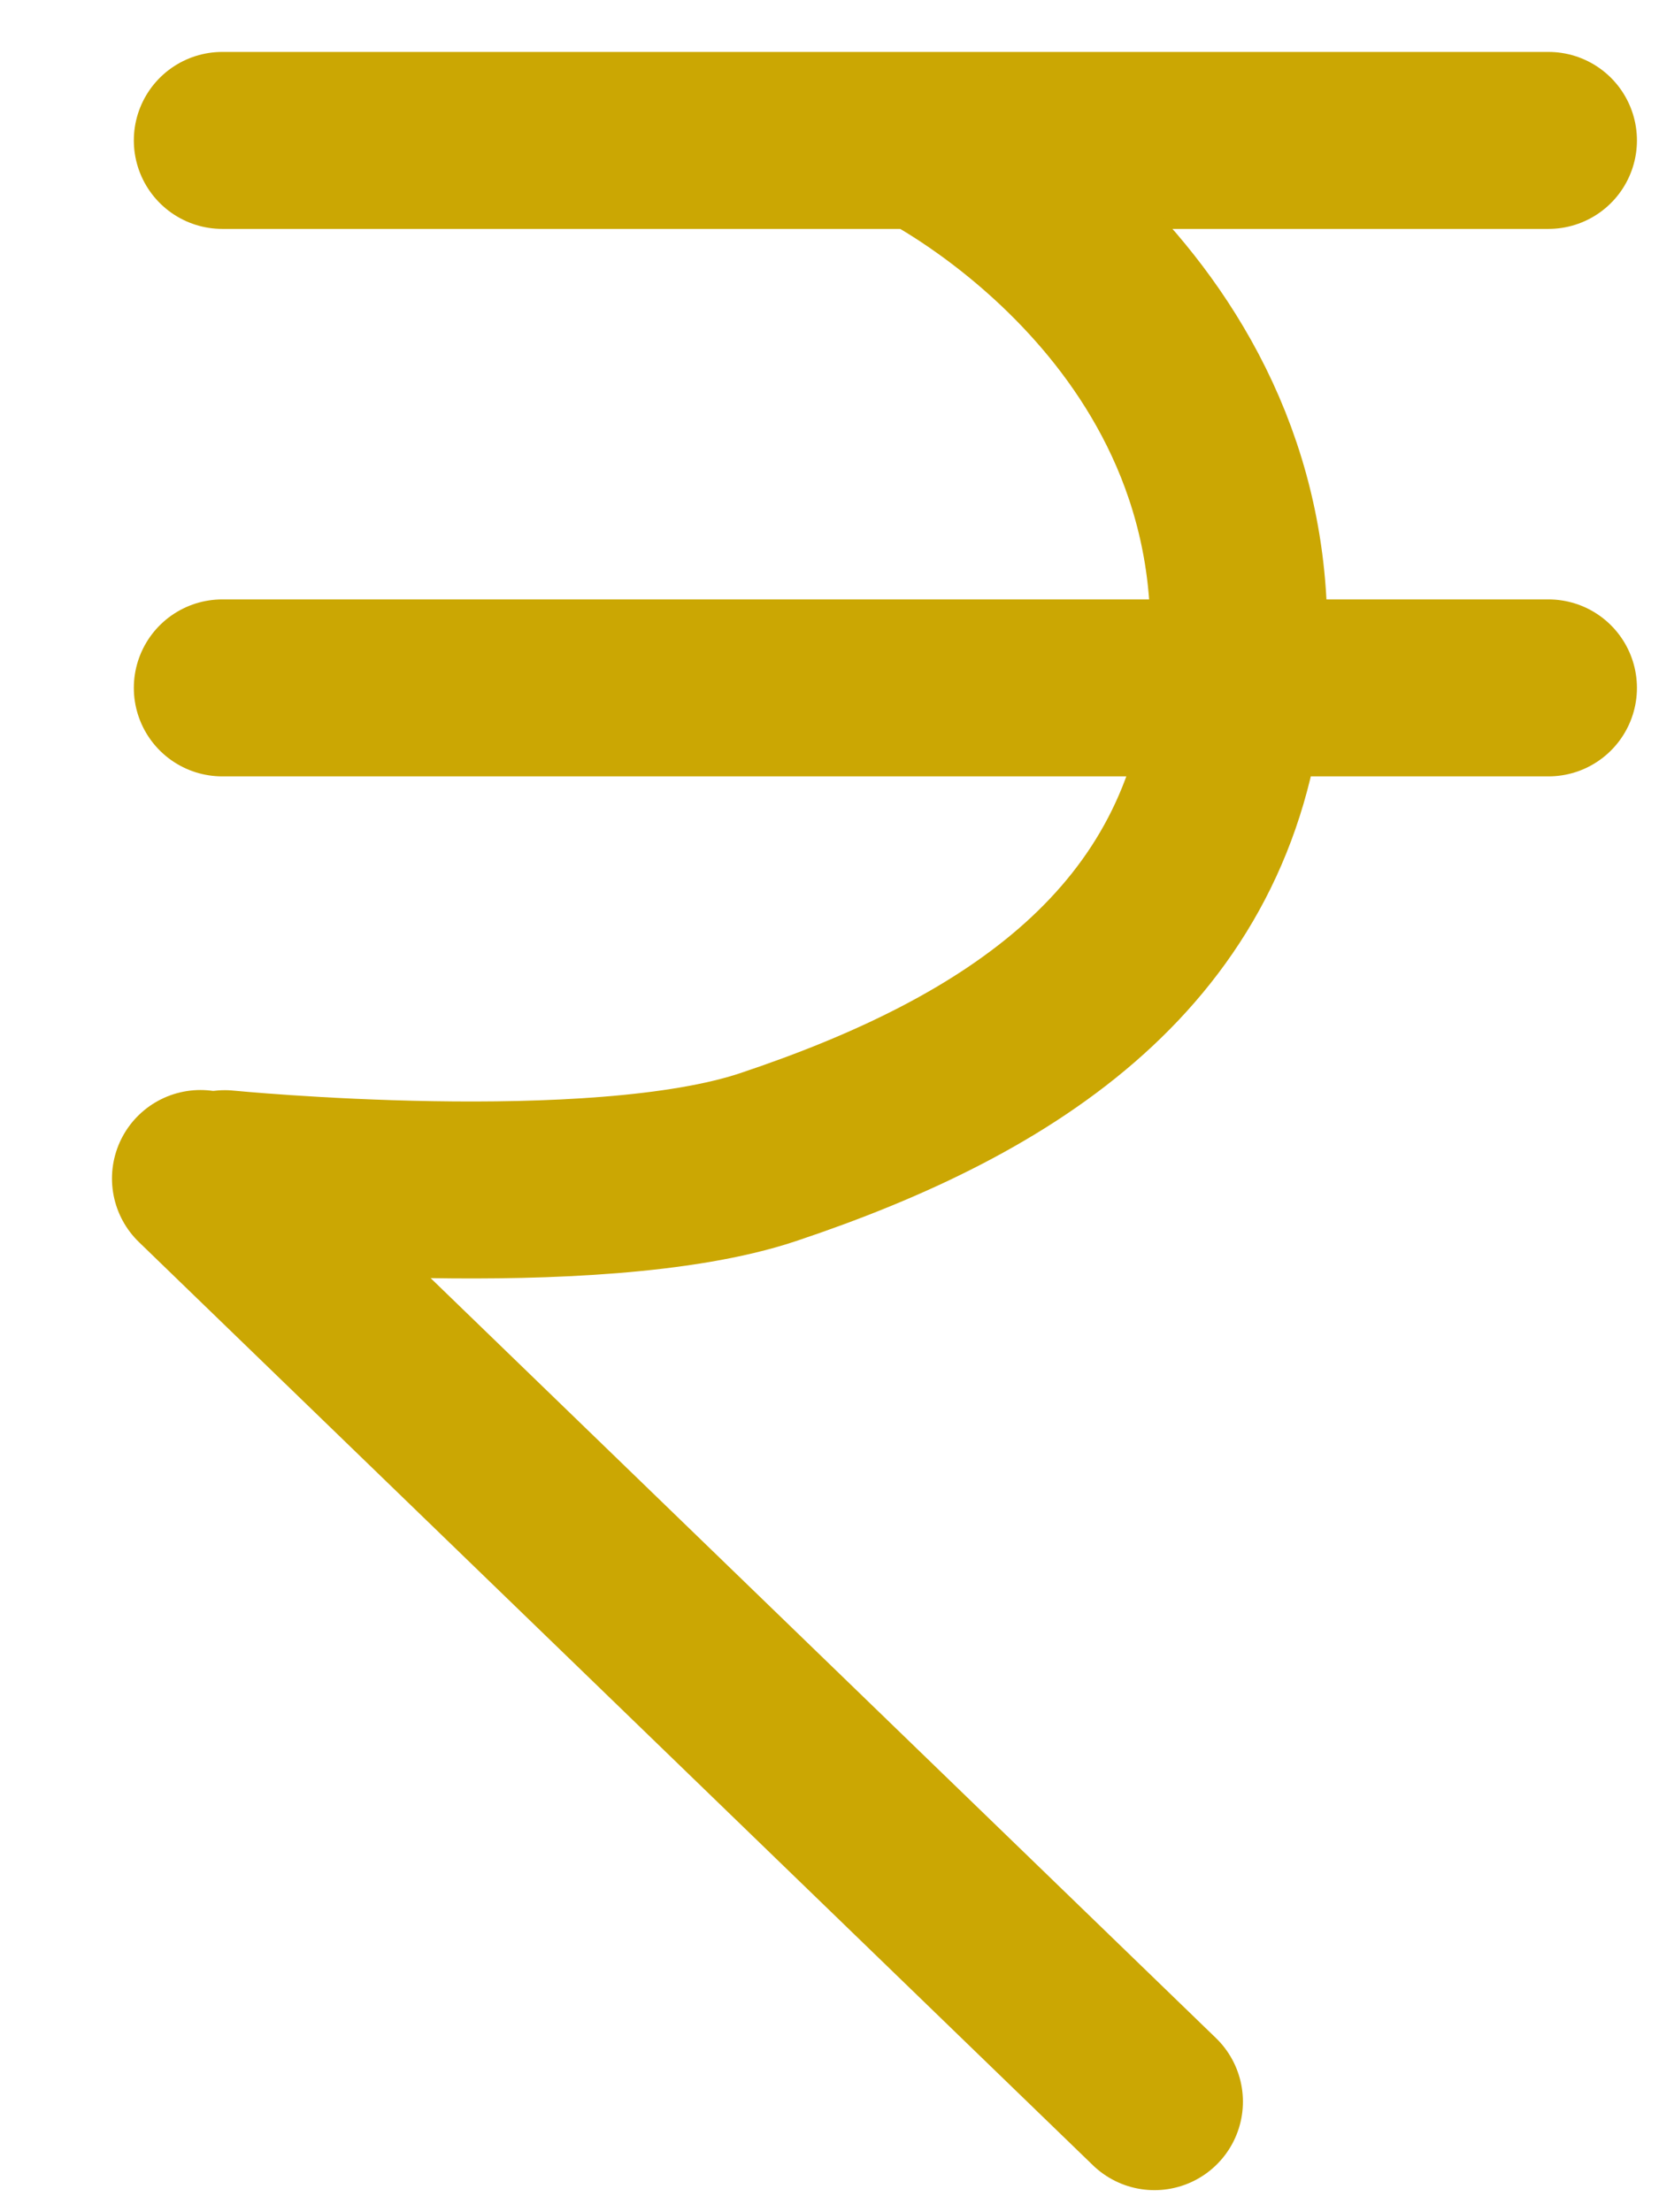 <svg width="30" height="40" viewBox="0 0 30 40" fill="none" xmlns="http://www.w3.org/2000/svg">
<path d="M4.02 2.539H28.001" stroke="#CBA703" stroke-width="3.2" stroke-linecap="round"/>
<path d="M4.02 12.438H28.001" stroke="#CBA703" stroke-width="3.2" stroke-linecap="round"/>
<path d="M3.625 21.309L20.876 38.001" stroke="#CBA703" stroke-width="3.2" stroke-linecap="round"/>
<path d="M16.709 2.548C16.709 2.548 23.028 5.663 22.352 12.442C21.886 17.103 18.322 19.442 13.888 20.923C10.752 21.971 4.066 21.312 4.066 21.312" stroke="#CBA703" stroke-width="3.2" stroke-linecap="round"/>
</svg>

